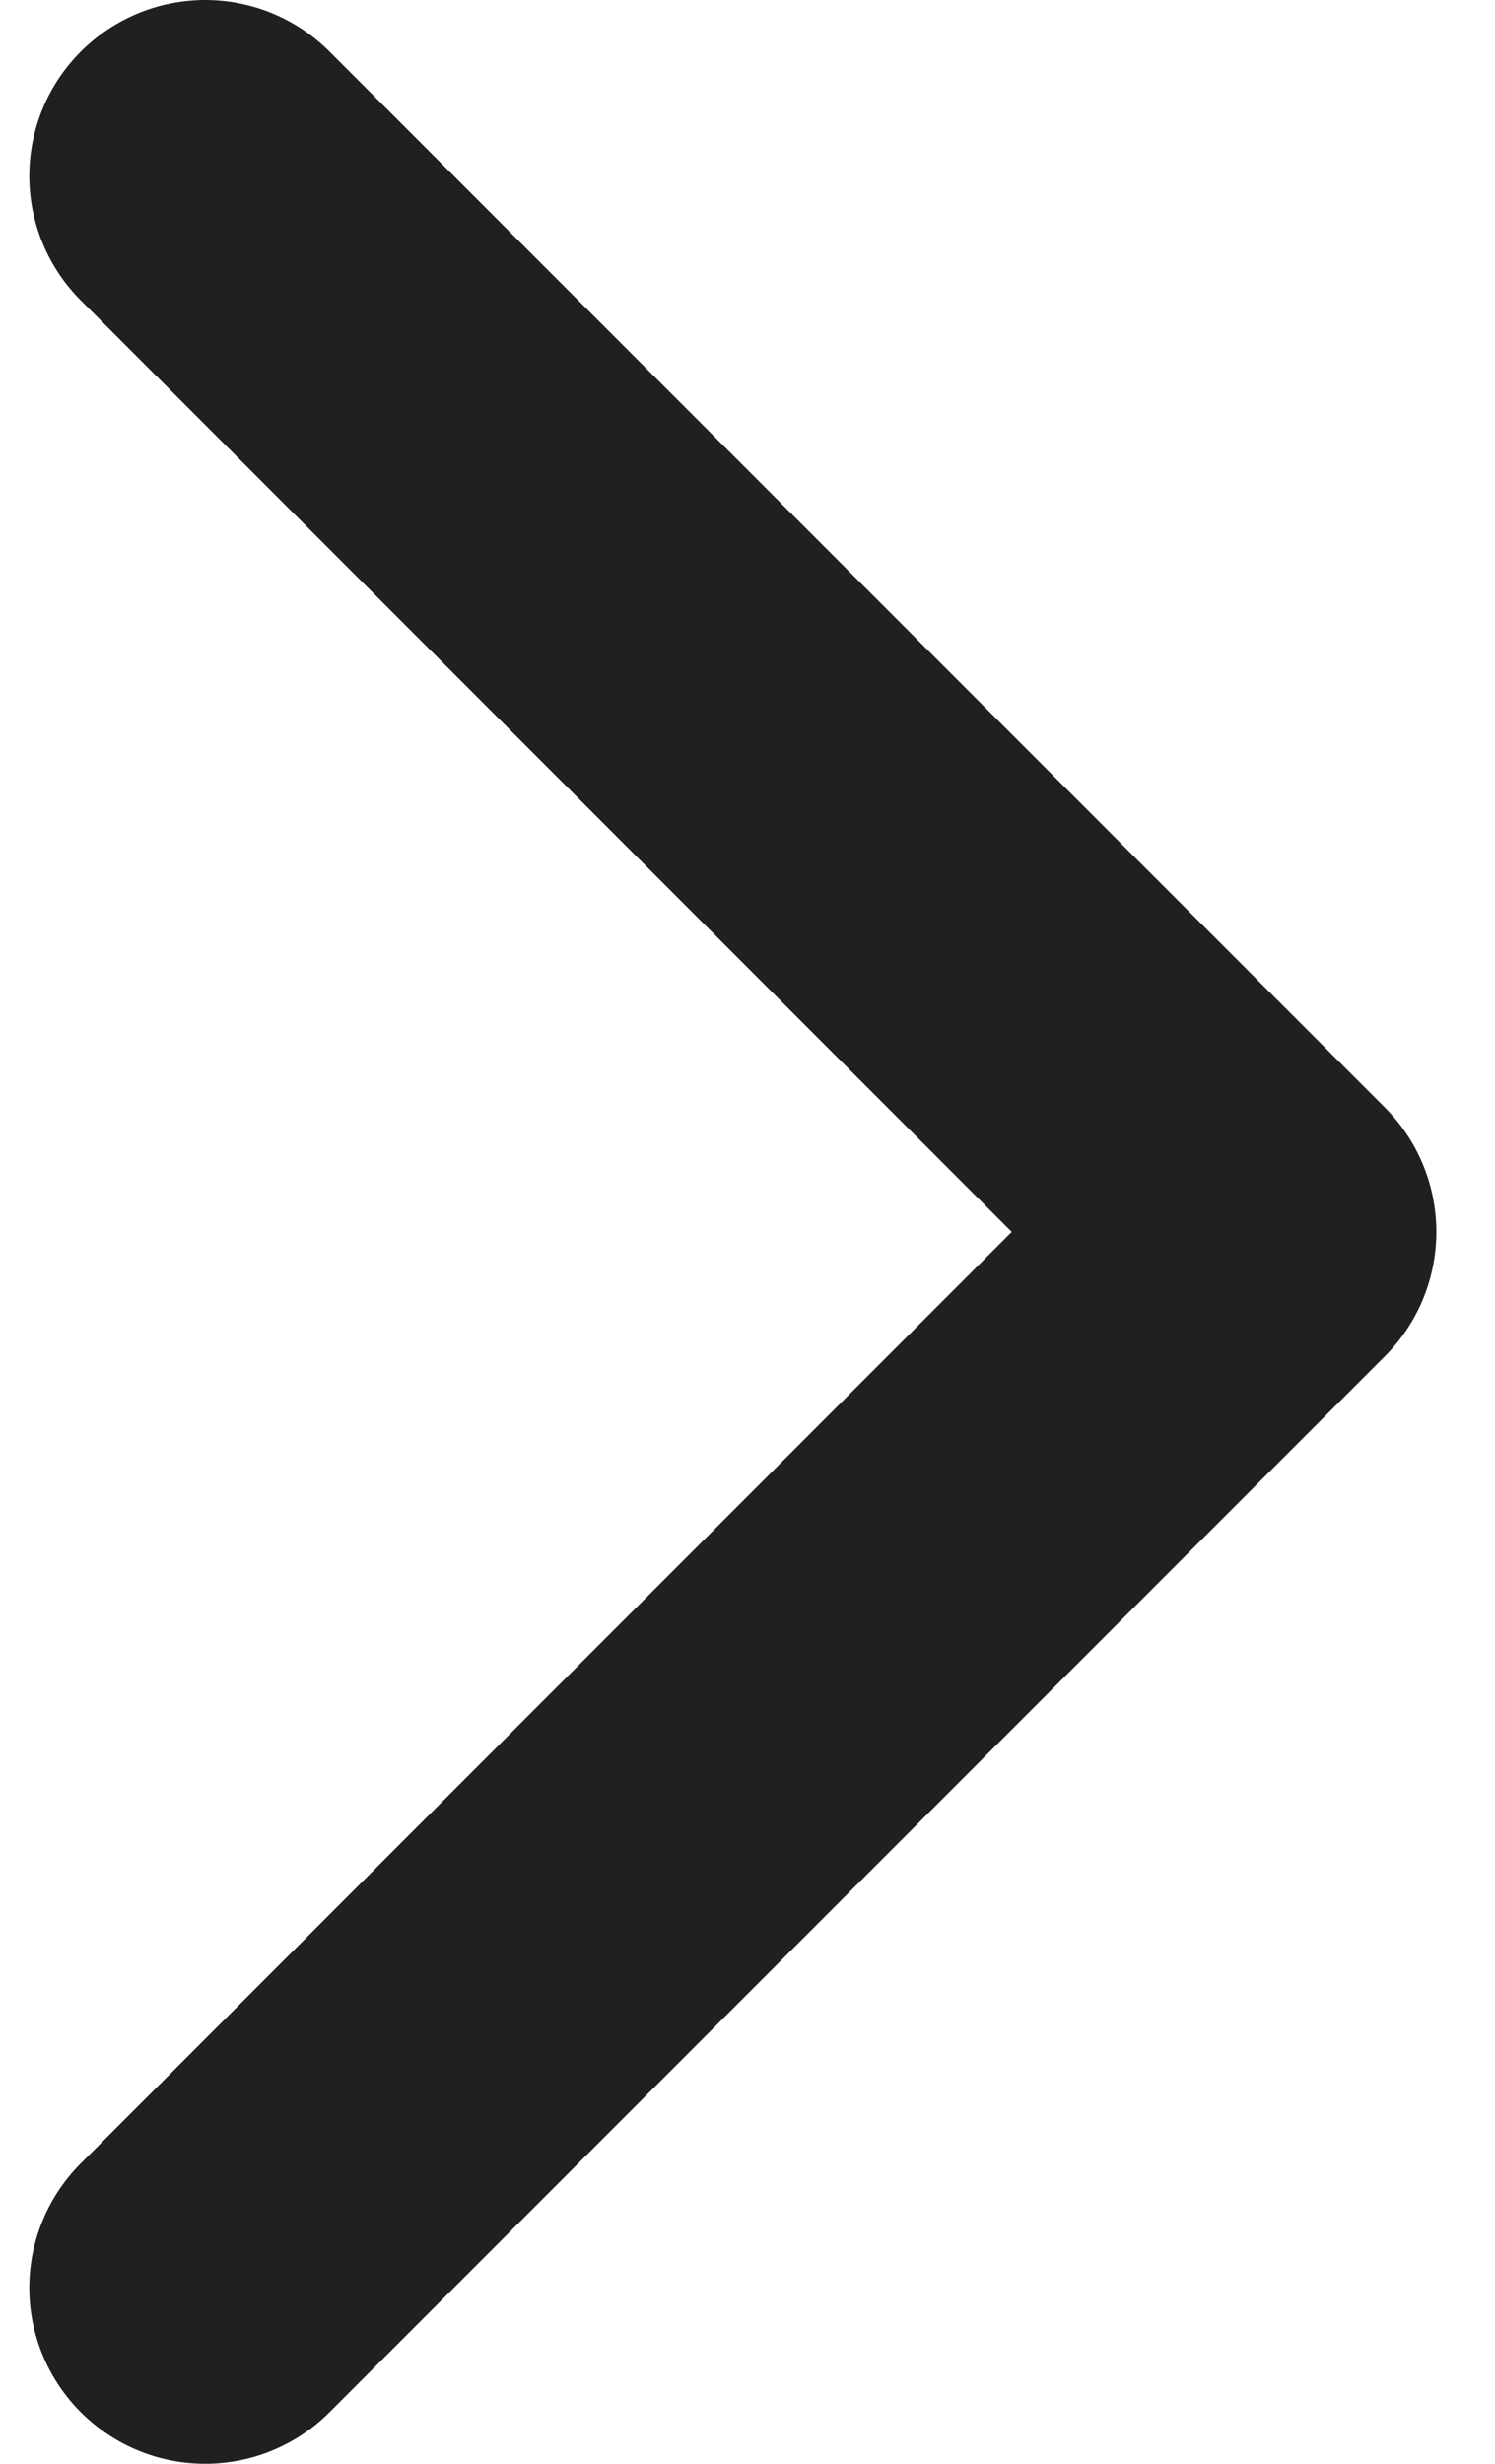 <svg xmlns="http://www.w3.org/2000/svg" width="17" height="28" fill="none" viewBox="0 0 17 28">
  <path stroke="#221F1F" stroke-linecap="round" stroke-linejoin="round" stroke-miterlimit="10" stroke-width="4" d="m2.333 26 12-12-12-12"/>
</svg>
